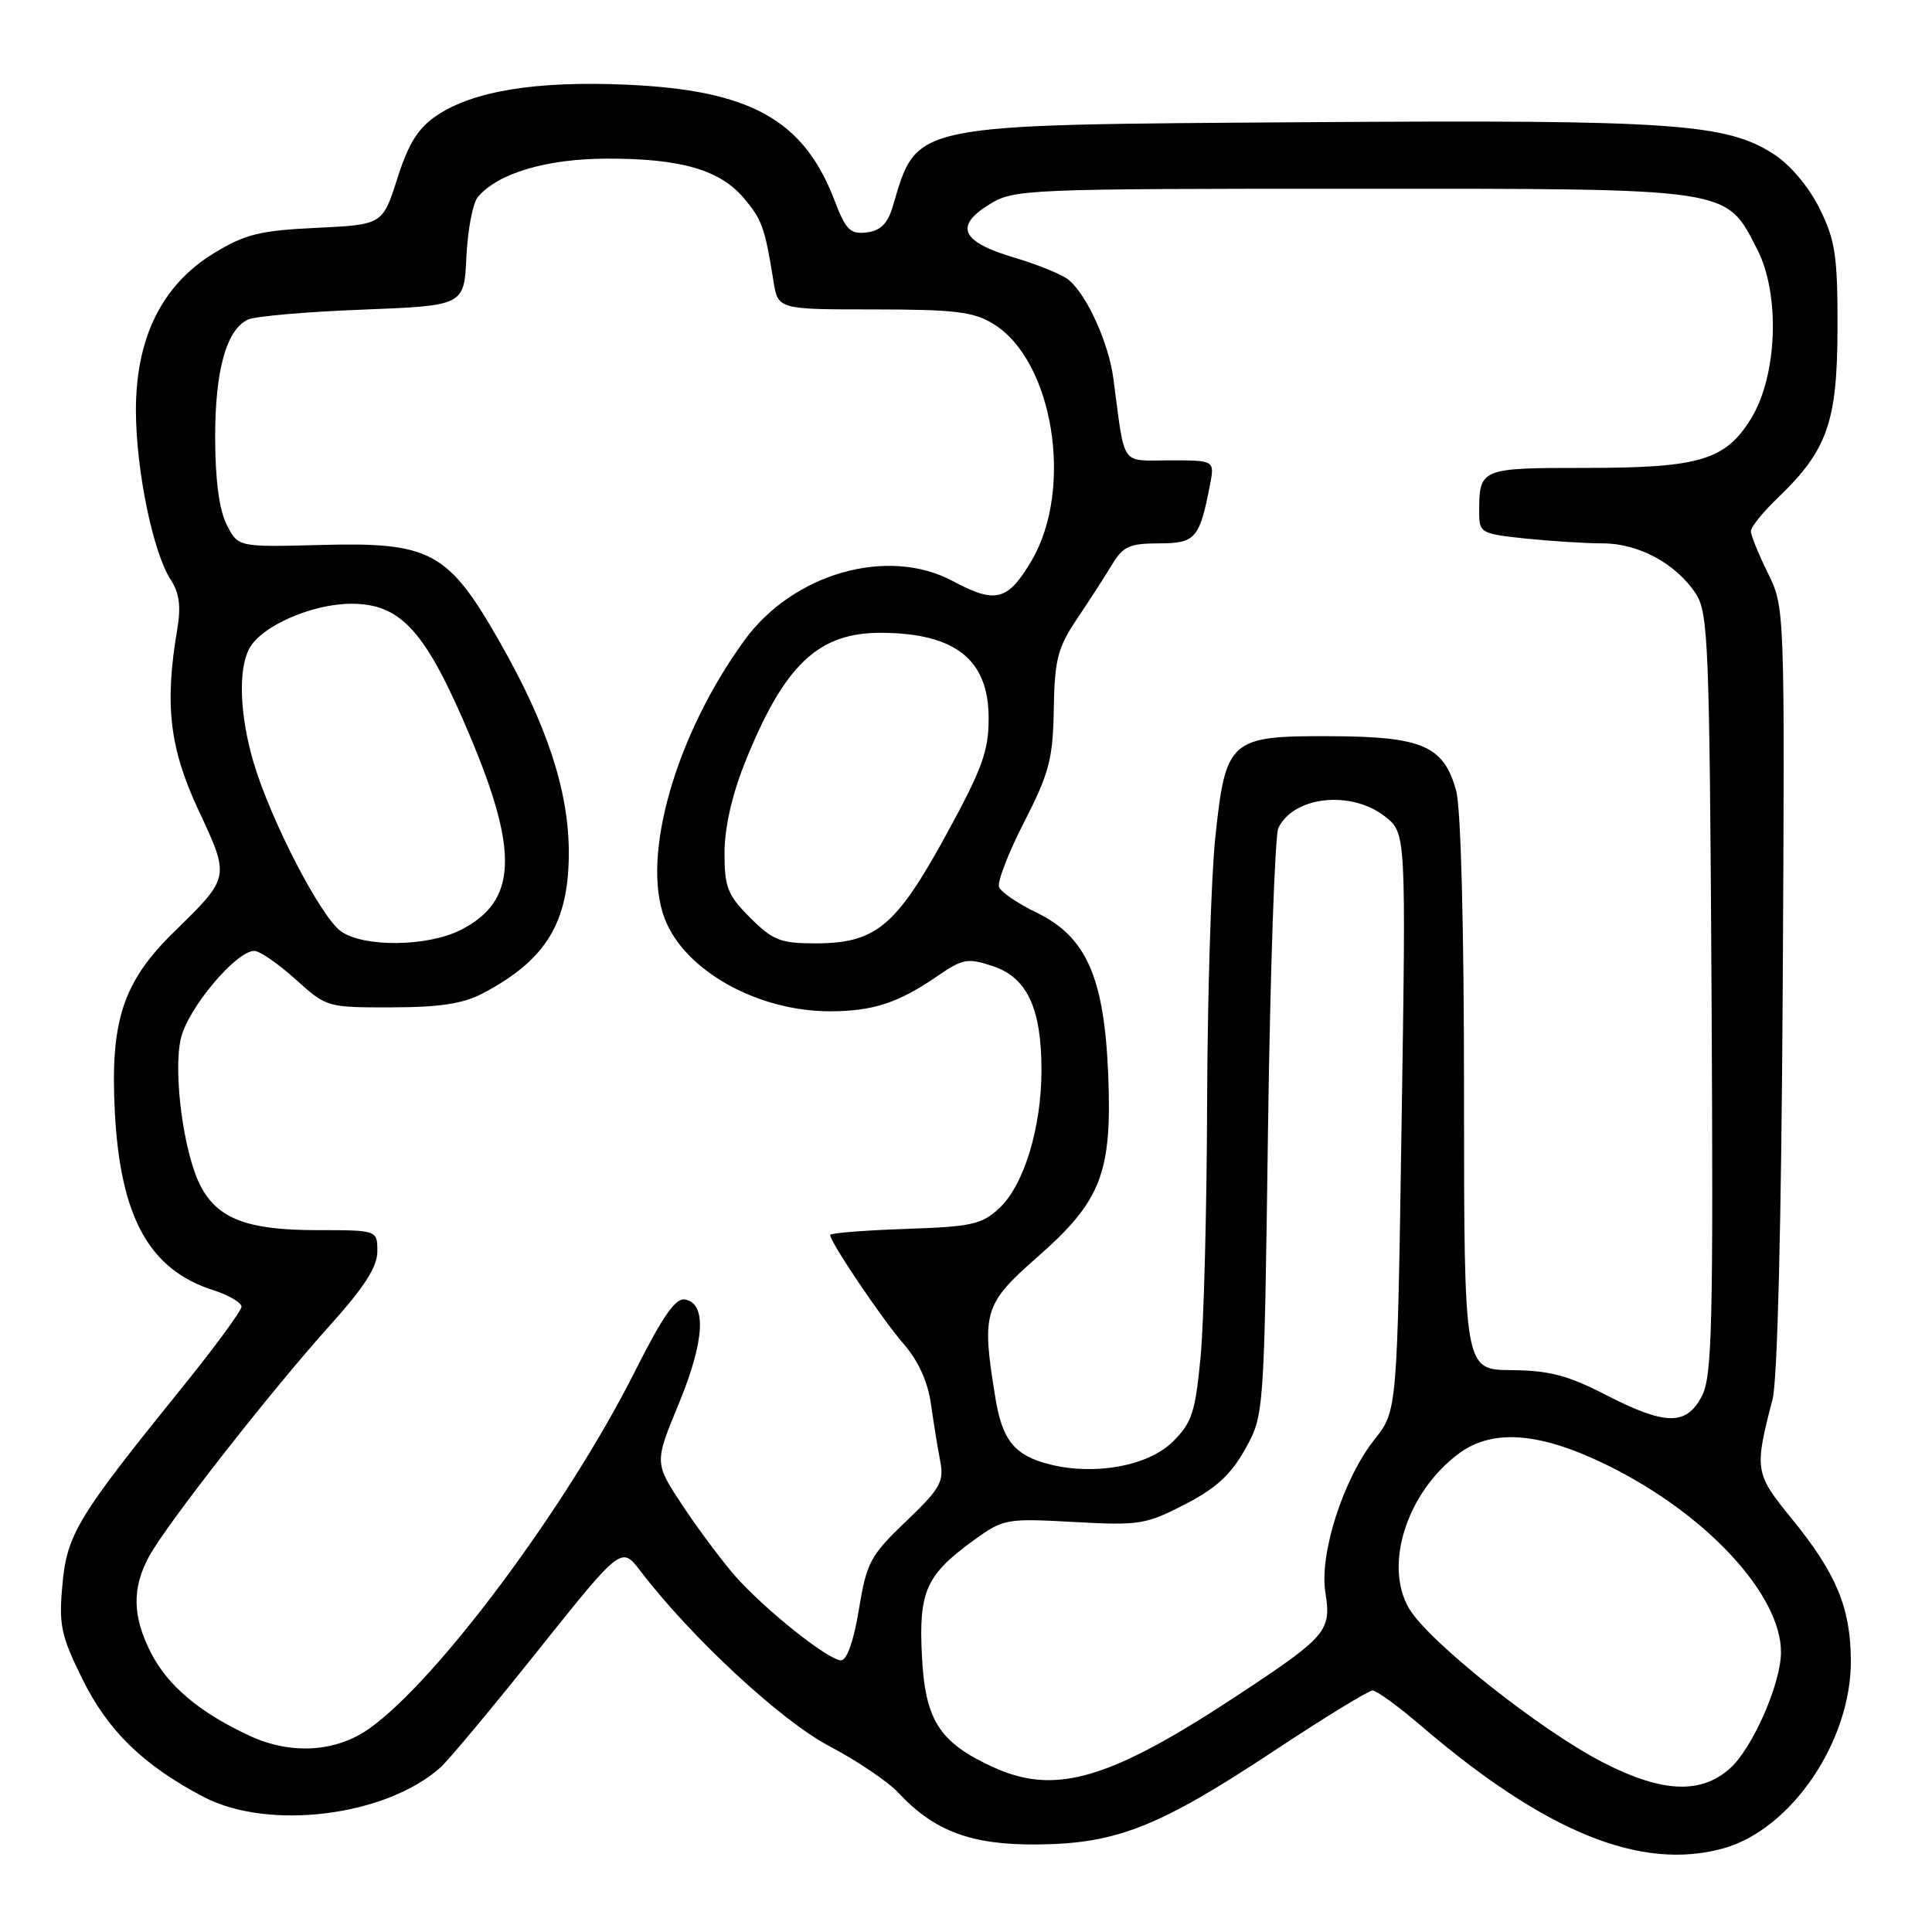<?xml version="1.0" encoding="UTF-8" standalone="no"?>
<!DOCTYPE svg PUBLIC "-//W3C//DTD SVG 1.1//EN" "http://www.w3.org/Graphics/SVG/1.1/DTD/svg11.dtd" >
<svg xmlns="http://www.w3.org/2000/svg" xmlns:xlink="http://www.w3.org/1999/xlink" version="1.1" viewBox="0 0 256 256">
 <g >
 <path fill="currentColor"
d=" M 228.35 244.92 C 237.38 242.41 245.33 230.67 245.25 219.97 C 245.20 213.01 243.31 208.48 237.46 201.29 C 232.50 195.21 232.44 194.81 234.87 185.42 C 235.53 182.89 236.04 162.21 236.22 130.92 C 236.50 80.50 236.50 80.50 234.25 75.93 C 233.01 73.42 232.00 70.92 232.00 70.38 C 232.00 69.84 233.61 67.84 235.59 65.95 C 242.14 59.65 243.45 55.92 243.48 43.50 C 243.50 33.92 243.19 31.88 241.13 27.68 C 239.73 24.84 237.27 21.89 235.13 20.49 C 228.82 16.35 221.76 15.86 173.50 16.19 C 119.99 16.56 121.63 16.22 118.25 27.50 C 117.60 29.65 116.64 30.58 114.83 30.80 C 112.66 31.06 112.07 30.47 110.56 26.51 C 106.49 15.87 99.40 11.93 82.98 11.22 C 71.02 10.70 62.70 12.05 57.87 15.31 C 55.40 16.97 54.13 19.00 52.65 23.64 C 50.69 29.77 50.69 29.77 41.93 30.19 C 34.41 30.55 32.49 31.02 28.33 33.56 C 21.46 37.75 17.99 44.77 18.01 54.43 C 18.03 62.33 20.28 73.26 22.64 76.85 C 23.76 78.57 24.00 80.35 23.49 83.36 C 21.79 93.39 22.46 99.13 26.30 107.35 C 30.48 116.32 30.51 116.19 23.09 123.45 C 16.28 130.11 14.58 135.27 15.22 147.41 C 15.95 161.30 19.79 168.25 28.25 170.95 C 30.31 171.61 32.00 172.60 32.00 173.14 C 32.00 173.68 28.47 178.48 24.17 183.81 C 10.26 201.01 8.87 203.29 8.27 210.00 C 7.78 215.32 8.08 216.72 10.91 222.47 C 14.29 229.34 19.04 233.95 27.00 238.11 C 35.61 242.60 51.10 240.67 58.35 234.21 C 59.41 233.27 65.24 226.28 71.30 218.68 C 82.34 204.86 82.34 204.86 84.87 208.18 C 91.55 216.93 103.50 228.02 109.87 231.36 C 113.53 233.28 117.64 236.06 119.01 237.52 C 123.80 242.66 128.72 244.49 137.50 244.40 C 147.97 244.30 153.58 242.08 168.89 231.95 C 175.50 227.58 181.34 224.00 181.87 224.00 C 182.40 224.00 185.24 226.06 188.17 228.57 C 204.75 242.79 217.43 247.95 228.35 244.92 Z  M 212.50 233.58 C 204.17 229.33 189.24 217.48 186.69 213.10 C 183.33 207.33 186.45 197.68 193.32 192.59 C 197.82 189.26 204.15 189.78 213.12 194.22 C 226.14 200.65 236.01 211.32 235.99 218.95 C 235.98 223.09 232.20 231.69 229.22 234.33 C 225.35 237.77 220.25 237.54 212.50 233.58 Z  M 131.50 234.11 C 124.45 230.86 122.59 227.93 122.16 219.43 C 121.72 210.85 122.70 208.68 129.07 204.06 C 132.96 201.25 133.34 201.18 142.29 201.67 C 150.95 202.15 151.83 202.01 157.00 199.34 C 161.15 197.20 163.11 195.39 165.00 192.00 C 167.50 187.50 167.50 187.50 168.02 149.50 C 168.31 128.60 168.93 110.70 169.39 109.72 C 171.40 105.50 179.04 104.67 183.52 108.19 C 186.31 110.39 186.31 110.39 185.72 148.67 C 185.14 186.95 185.14 186.95 182.14 190.72 C 178.00 195.94 174.80 205.88 175.62 211.00 C 176.43 216.07 175.79 216.83 164.50 224.30 C 147.07 235.84 139.88 237.98 131.50 234.11 Z  M 33.03 229.98 C 26.42 226.90 22.23 223.37 19.99 218.98 C 17.54 214.17 17.47 210.45 19.75 206.24 C 22.05 202.00 35.84 184.38 43.75 175.58 C 48.29 170.53 50.00 167.86 50.00 165.82 C 50.00 163.00 50.00 163.00 41.95 163.00 C 32.77 163.00 28.82 161.49 26.56 157.11 C 24.34 152.83 22.92 142.15 23.96 137.62 C 24.87 133.64 31.27 126.00 33.70 126.00 C 34.41 126.00 36.86 127.69 39.15 129.75 C 43.27 133.48 43.36 133.50 51.90 133.48 C 58.31 133.47 61.39 132.99 64.00 131.61 C 72.34 127.21 75.37 122.26 75.37 113.00 C 75.37 104.80 72.48 96.01 66.13 84.91 C 59.36 73.07 57.03 71.82 42.52 72.21 C 31.54 72.50 31.54 72.50 30.03 69.50 C 29.04 67.54 28.52 63.56 28.51 58.00 C 28.50 49.09 29.98 43.72 32.84 42.35 C 33.75 41.91 40.58 41.31 48.00 41.03 C 61.50 40.50 61.50 40.50 61.80 34.04 C 61.97 30.48 62.64 26.93 63.30 26.13 C 65.91 22.98 72.37 21.04 80.38 21.02 C 90.17 20.99 95.40 22.50 98.56 26.25 C 100.99 29.14 101.34 30.13 102.49 37.25 C 103.09 41.00 103.09 41.00 115.80 41.00 C 126.51 41.01 128.99 41.30 131.61 42.91 C 139.56 47.75 142.31 64.71 136.71 74.25 C 133.55 79.62 131.94 80.05 126.26 77.00 C 117.67 72.39 105.12 75.95 98.66 84.82 C 89.55 97.33 84.93 113.40 88.06 121.68 C 90.67 128.57 100.32 134.00 109.97 134.00 C 115.65 134.00 119.05 132.89 124.19 129.35 C 127.56 127.03 128.21 126.91 131.54 128.01 C 136.09 129.52 138.00 133.58 138.00 141.79 C 138.00 149.41 135.69 157.00 132.44 160.06 C 130.11 162.25 128.81 162.54 119.92 162.84 C 114.46 163.03 110.00 163.39 110.00 163.64 C 110.00 164.59 116.88 174.79 119.73 178.07 C 121.67 180.30 122.94 183.08 123.35 186.00 C 123.70 188.47 124.25 191.89 124.58 193.59 C 125.11 196.34 124.61 197.23 120.05 201.59 C 115.31 206.13 114.84 207.01 113.81 213.25 C 113.13 217.43 112.22 220.00 111.44 220.00 C 109.76 220.00 101.29 213.24 97.37 208.78 C 95.66 206.82 92.55 202.66 90.47 199.53 C 86.70 193.84 86.70 193.84 89.93 186.03 C 93.36 177.71 93.67 172.74 90.79 172.19 C 89.51 171.95 87.84 174.35 84.15 181.68 C 75.19 199.50 58.05 222.55 48.97 229.02 C 44.52 232.19 38.53 232.55 33.03 229.98 Z  M 139.14 194.05 C 134.47 192.88 132.83 190.90 131.91 185.32 C 130.03 173.90 130.35 172.81 137.42 166.60 C 145.94 159.13 147.37 155.43 146.84 142.30 C 146.31 129.49 143.93 124.11 137.36 120.93 C 134.87 119.73 132.63 118.20 132.38 117.54 C 132.12 116.87 133.62 112.99 135.71 108.92 C 139.04 102.40 139.52 100.58 139.63 93.94 C 139.75 87.34 140.14 85.83 142.75 81.94 C 144.39 79.50 146.48 76.26 147.39 74.75 C 148.80 72.40 149.71 72.00 153.55 72.00 C 158.40 72.00 158.96 71.36 160.33 64.25 C 160.95 61.00 160.95 61.00 155.02 61.00 C 148.37 61.00 149.11 62.08 147.53 50.16 C 146.89 45.42 144.04 39.10 141.61 37.09 C 140.77 36.39 137.47 35.04 134.29 34.10 C 127.33 32.03 126.41 29.94 131.18 27.03 C 134.38 25.08 136.09 25.01 179.00 25.01 C 229.78 25.00 228.61 24.83 232.82 33.00 C 235.92 38.99 235.52 49.80 232.01 55.49 C 228.61 60.98 225.19 62.00 210.14 62.00 C 196.09 62.00 196.00 62.04 196.00 67.94 C 196.00 70.60 196.25 70.74 202.15 71.36 C 205.53 71.71 210.14 72.00 212.40 72.00 C 217.14 72.01 222.09 74.69 224.70 78.66 C 226.36 81.20 226.52 85.19 226.79 131.69 C 227.03 175.67 226.87 182.34 225.51 184.98 C 223.46 188.94 220.69 188.90 212.72 184.80 C 207.73 182.23 205.26 181.59 200.25 181.55 C 194.00 181.50 194.00 181.50 193.99 145.00 C 193.99 122.73 193.58 107.03 192.94 104.74 C 191.30 98.83 188.47 97.60 176.40 97.55 C 162.92 97.49 162.41 97.93 161.03 111.01 C 160.48 116.23 160.00 131.97 159.95 146.00 C 159.91 160.03 159.52 175.25 159.08 179.84 C 158.38 187.17 157.93 188.53 155.39 191.04 C 152.16 194.24 145.11 195.54 139.14 194.05 Z  M 45.20 123.42 C 42.53 121.56 35.89 108.74 33.61 101.06 C 31.77 94.85 31.53 88.74 33.03 85.94 C 34.63 82.95 41.36 80.00 46.56 80.00 C 53.18 80.00 56.44 83.65 62.32 97.63 C 68.81 113.07 68.47 119.49 60.99 123.25 C 56.60 125.45 48.22 125.54 45.20 123.42 Z  M 99.40 121.60 C 96.41 118.61 96.00 117.58 96.00 113.02 C 96.00 109.75 96.98 105.38 98.66 101.17 C 103.88 88.10 108.41 83.78 116.85 83.85 C 126.62 83.92 131.00 87.42 131.00 95.16 C 131.00 99.56 130.15 101.87 125.33 110.69 C 118.71 122.78 116.02 125.00 108.03 125.00 C 103.42 125.00 102.40 124.60 99.40 121.60 Z "/>
</g>
</svg>